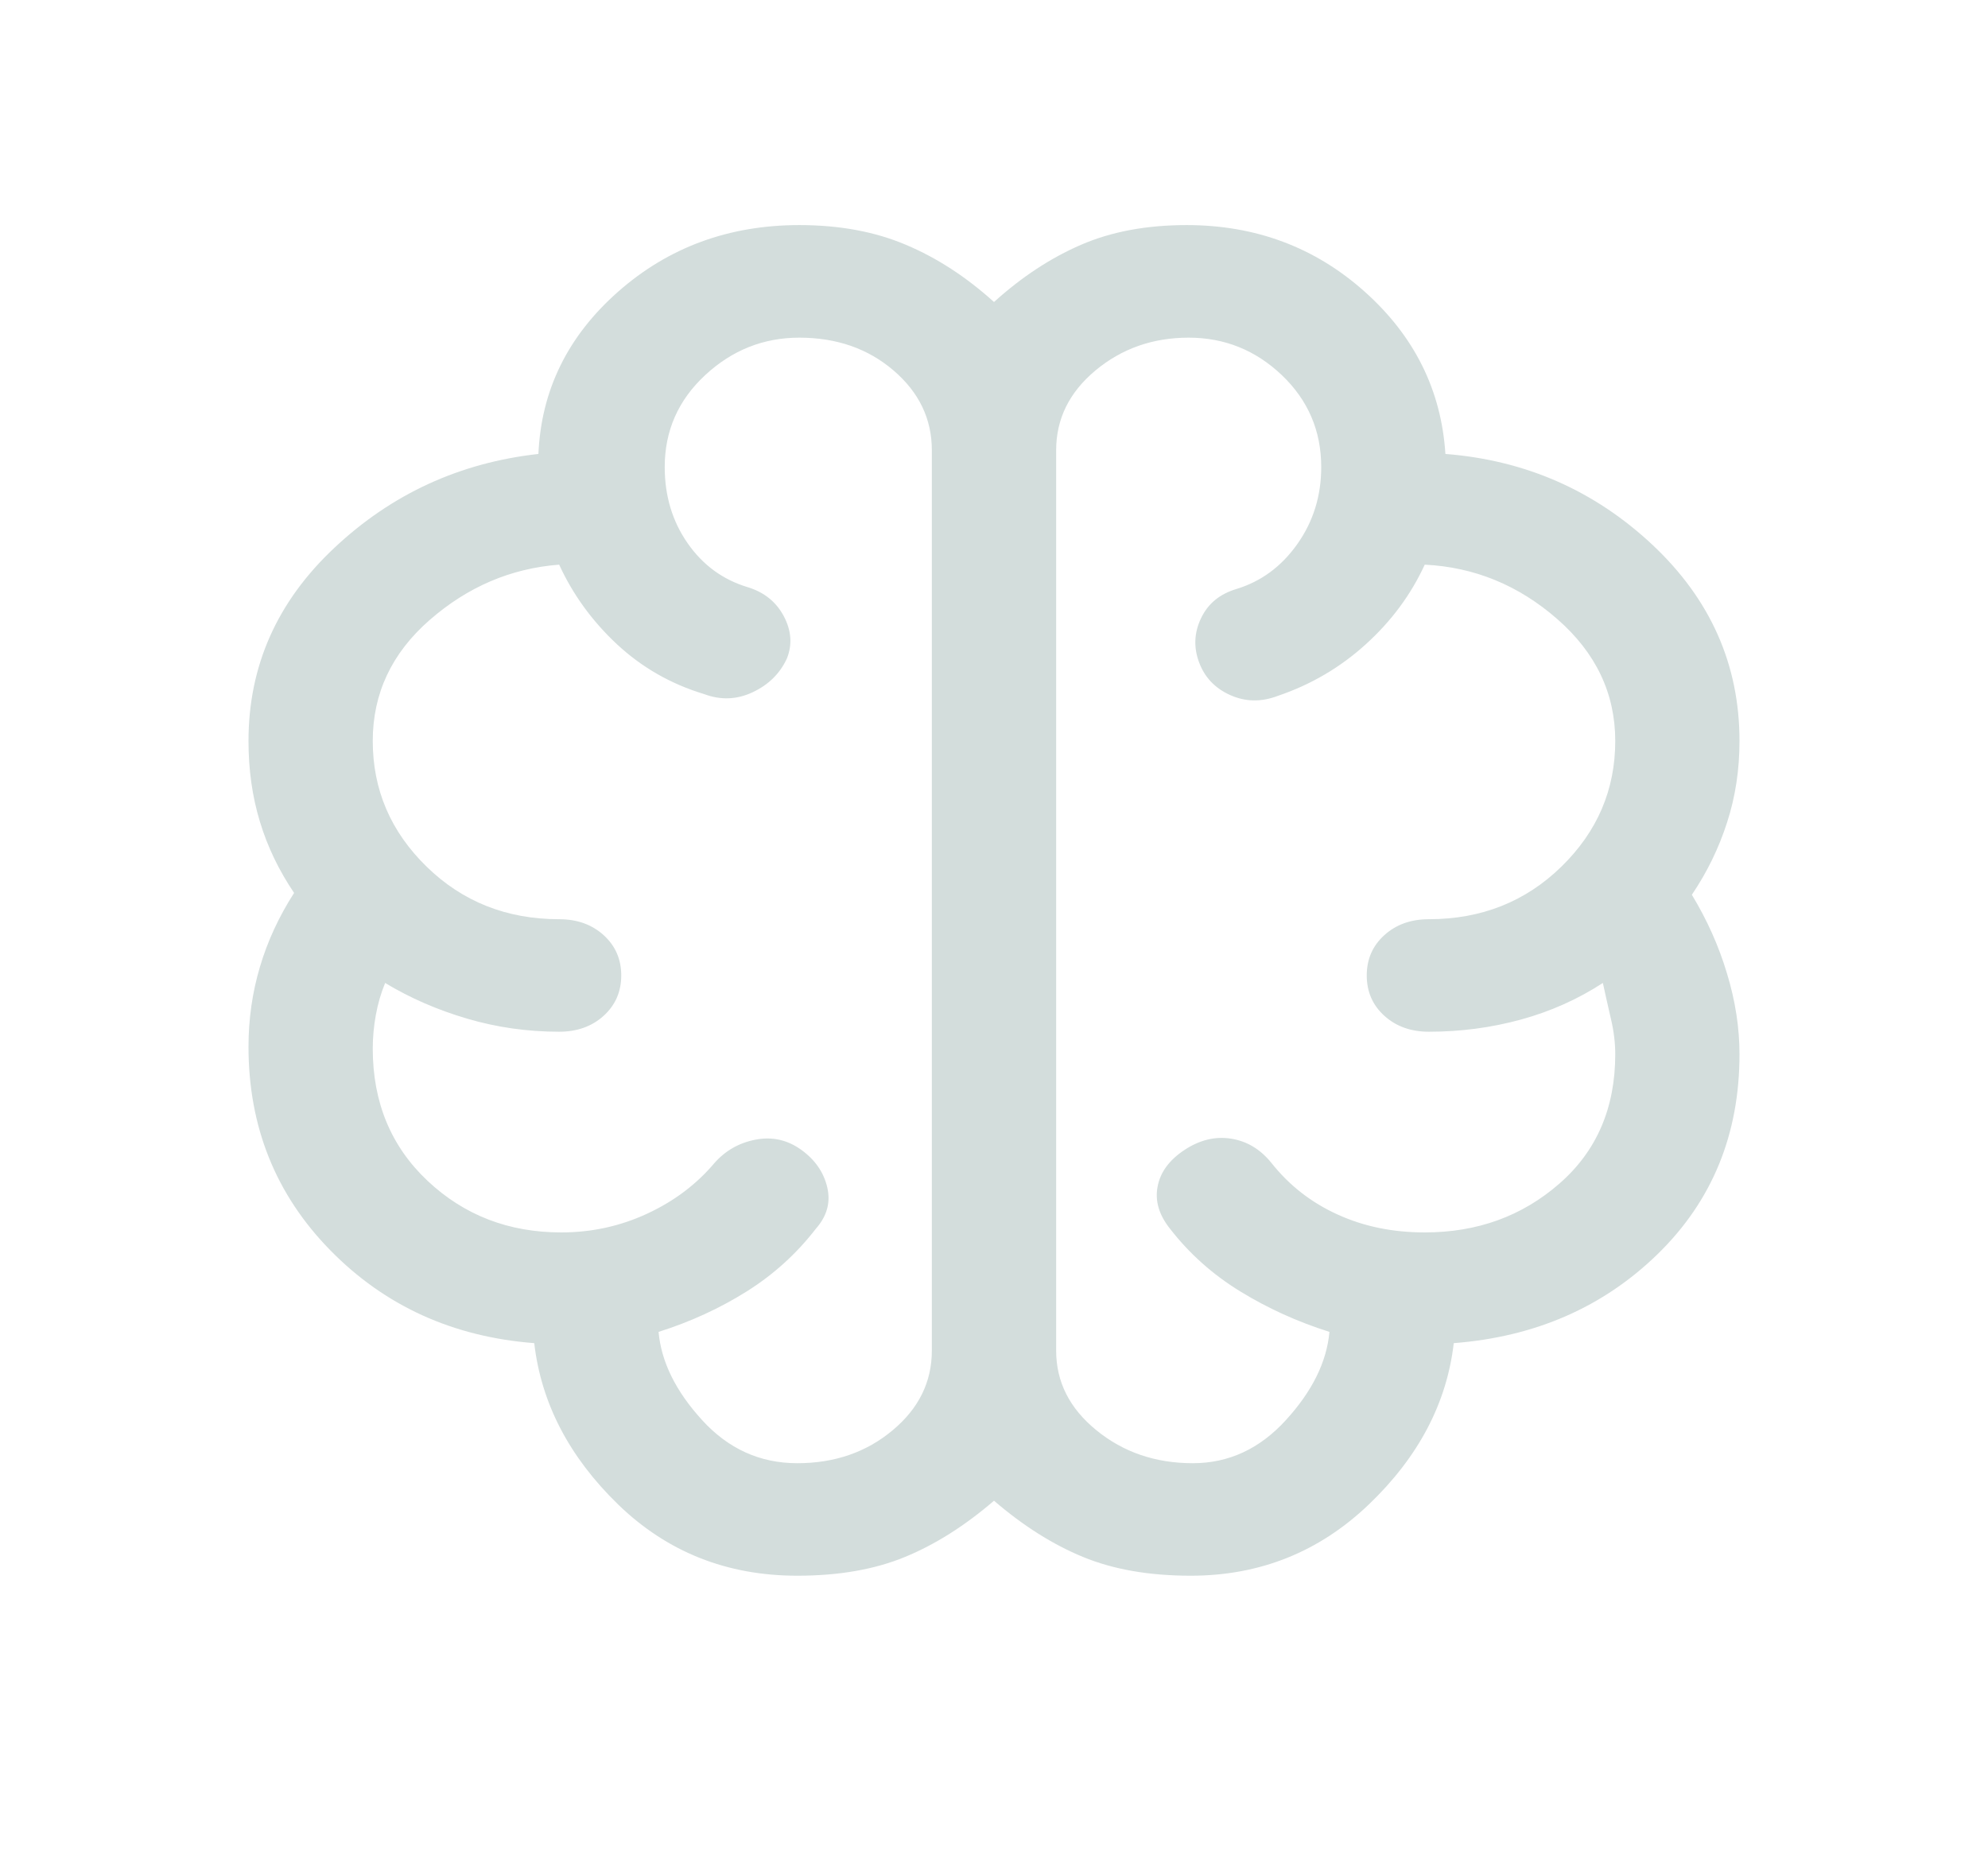 <svg width="30" height="28" viewBox="0 0 30 28" fill="none" xmlns="http://www.w3.org/2000/svg">
<path d="M12.031 23.781C10.969 23.781 10.068 23.423 9.328 22.706C8.589 21.988 8.167 21.177 8.062 20.271C6.833 20.176 5.807 19.709 4.984 18.869C4.161 18.029 3.75 17.006 3.75 15.798C3.75 15.382 3.807 14.981 3.922 14.594C4.036 14.207 4.208 13.835 4.438 13.476C4.208 13.136 4.036 12.778 3.922 12.4C3.807 12.023 3.75 11.617 3.75 11.183C3.75 10.05 4.182 9.078 5.047 8.267C5.911 7.455 6.938 6.983 8.125 6.851C8.167 5.889 8.568 5.072 9.328 4.402C10.088 3.732 11 3.397 12.062 3.397C12.667 3.397 13.203 3.496 13.672 3.695C14.141 3.893 14.583 4.181 15 4.558C15.417 4.181 15.854 3.893 16.312 3.695C16.771 3.496 17.302 3.397 17.906 3.397C18.948 3.397 19.844 3.732 20.594 4.402C21.344 5.072 21.75 5.889 21.812 6.851C23.021 6.946 24.062 7.403 24.938 8.224C25.812 9.045 26.25 10.032 26.25 11.183C26.25 11.617 26.188 12.027 26.062 12.414C25.938 12.801 25.76 13.165 25.531 13.504C25.76 13.882 25.938 14.278 26.062 14.694C26.188 15.109 26.25 15.514 26.25 15.911C26.25 17.119 25.838 18.124 25.016 18.926C24.193 19.728 23.167 20.176 21.938 20.271C21.833 21.177 21.406 21.988 20.656 22.706C19.906 23.423 19.01 23.781 17.969 23.781C17.344 23.781 16.802 23.687 16.344 23.498C15.885 23.309 15.438 23.026 15 22.649C14.562 23.026 14.115 23.309 13.656 23.498C13.198 23.687 12.656 23.781 12.031 23.781ZM15.938 6.795V20.384C15.938 20.856 16.141 21.257 16.547 21.587C16.953 21.918 17.438 22.083 18 22.083C18.542 22.083 19.01 21.866 19.406 21.431C19.802 20.997 20.021 20.554 20.062 20.101C19.583 19.95 19.135 19.747 18.719 19.492C18.302 19.237 17.948 18.921 17.656 18.544C17.49 18.336 17.427 18.124 17.469 17.907C17.51 17.69 17.646 17.506 17.875 17.355C18.104 17.204 18.338 17.147 18.578 17.185C18.818 17.223 19.021 17.345 19.188 17.553C19.458 17.893 19.792 18.152 20.188 18.331C20.583 18.511 21.021 18.6 21.5 18.6C22.292 18.6 22.969 18.355 23.531 17.864C24.094 17.374 24.375 16.722 24.375 15.911C24.375 15.741 24.354 15.566 24.312 15.387C24.271 15.208 24.229 15.024 24.188 14.835C23.812 15.08 23.401 15.264 22.953 15.387C22.505 15.51 22.042 15.571 21.562 15.571C21.292 15.571 21.068 15.491 20.891 15.331C20.713 15.17 20.625 14.967 20.625 14.722C20.625 14.476 20.713 14.274 20.891 14.113C21.068 13.953 21.292 13.873 21.562 13.873C22.354 13.873 23.021 13.608 23.562 13.08C24.104 12.551 24.375 11.919 24.375 11.183C24.375 10.466 24.083 9.852 23.5 9.343C22.917 8.833 22.25 8.559 21.5 8.522C21.292 8.975 20.995 9.376 20.609 9.725C20.224 10.074 19.781 10.334 19.281 10.503C19.031 10.598 18.792 10.593 18.562 10.489C18.333 10.386 18.177 10.22 18.094 9.994C18.01 9.767 18.021 9.546 18.125 9.329C18.229 9.111 18.406 8.965 18.656 8.89C19.031 8.776 19.338 8.55 19.578 8.21C19.818 7.87 19.938 7.484 19.938 7.049C19.938 6.502 19.74 6.04 19.344 5.662C18.948 5.285 18.479 5.096 17.938 5.096C17.396 5.096 16.927 5.261 16.531 5.591C16.135 5.922 15.938 6.323 15.938 6.795ZM14.062 20.384V6.795C14.062 6.323 13.87 5.922 13.484 5.591C13.099 5.261 12.625 5.096 12.062 5.096C11.521 5.096 11.047 5.285 10.641 5.662C10.234 6.04 10.031 6.502 10.031 7.049C10.031 7.484 10.146 7.866 10.375 8.196C10.604 8.526 10.906 8.748 11.281 8.861C11.531 8.937 11.713 9.083 11.828 9.3C11.943 9.517 11.958 9.73 11.875 9.937C11.771 10.164 11.599 10.334 11.359 10.447C11.12 10.56 10.875 10.569 10.625 10.475C10.125 10.324 9.688 10.074 9.312 9.725C8.938 9.376 8.646 8.975 8.438 8.522C7.708 8.578 7.057 8.857 6.484 9.357C5.911 9.857 5.625 10.466 5.625 11.183C5.625 11.919 5.896 12.551 6.438 13.08C6.979 13.608 7.646 13.873 8.438 13.873C8.708 13.873 8.932 13.953 9.109 14.113C9.286 14.274 9.375 14.476 9.375 14.722C9.375 14.967 9.286 15.17 9.109 15.331C8.932 15.491 8.708 15.571 8.438 15.571C7.958 15.571 7.495 15.505 7.047 15.373C6.599 15.241 6.188 15.062 5.812 14.835C5.75 14.986 5.703 15.146 5.672 15.316C5.641 15.486 5.625 15.656 5.625 15.826C5.625 16.637 5.901 17.303 6.453 17.822C7.005 18.341 7.677 18.6 8.469 18.6C8.927 18.6 9.359 18.506 9.766 18.317C10.172 18.129 10.51 17.874 10.781 17.553C10.948 17.364 11.156 17.246 11.406 17.199C11.656 17.152 11.885 17.204 12.094 17.355C12.302 17.506 12.432 17.695 12.484 17.921C12.537 18.147 12.479 18.355 12.312 18.544C12.021 18.921 11.672 19.237 11.266 19.492C10.859 19.747 10.417 19.95 9.938 20.101C9.979 20.554 10.198 20.997 10.594 21.431C10.99 21.866 11.469 22.083 12.031 22.083C12.594 22.083 13.073 21.918 13.469 21.587C13.865 21.257 14.062 20.856 14.062 20.384Z" fill="#D3DDDC"/>
</svg>
